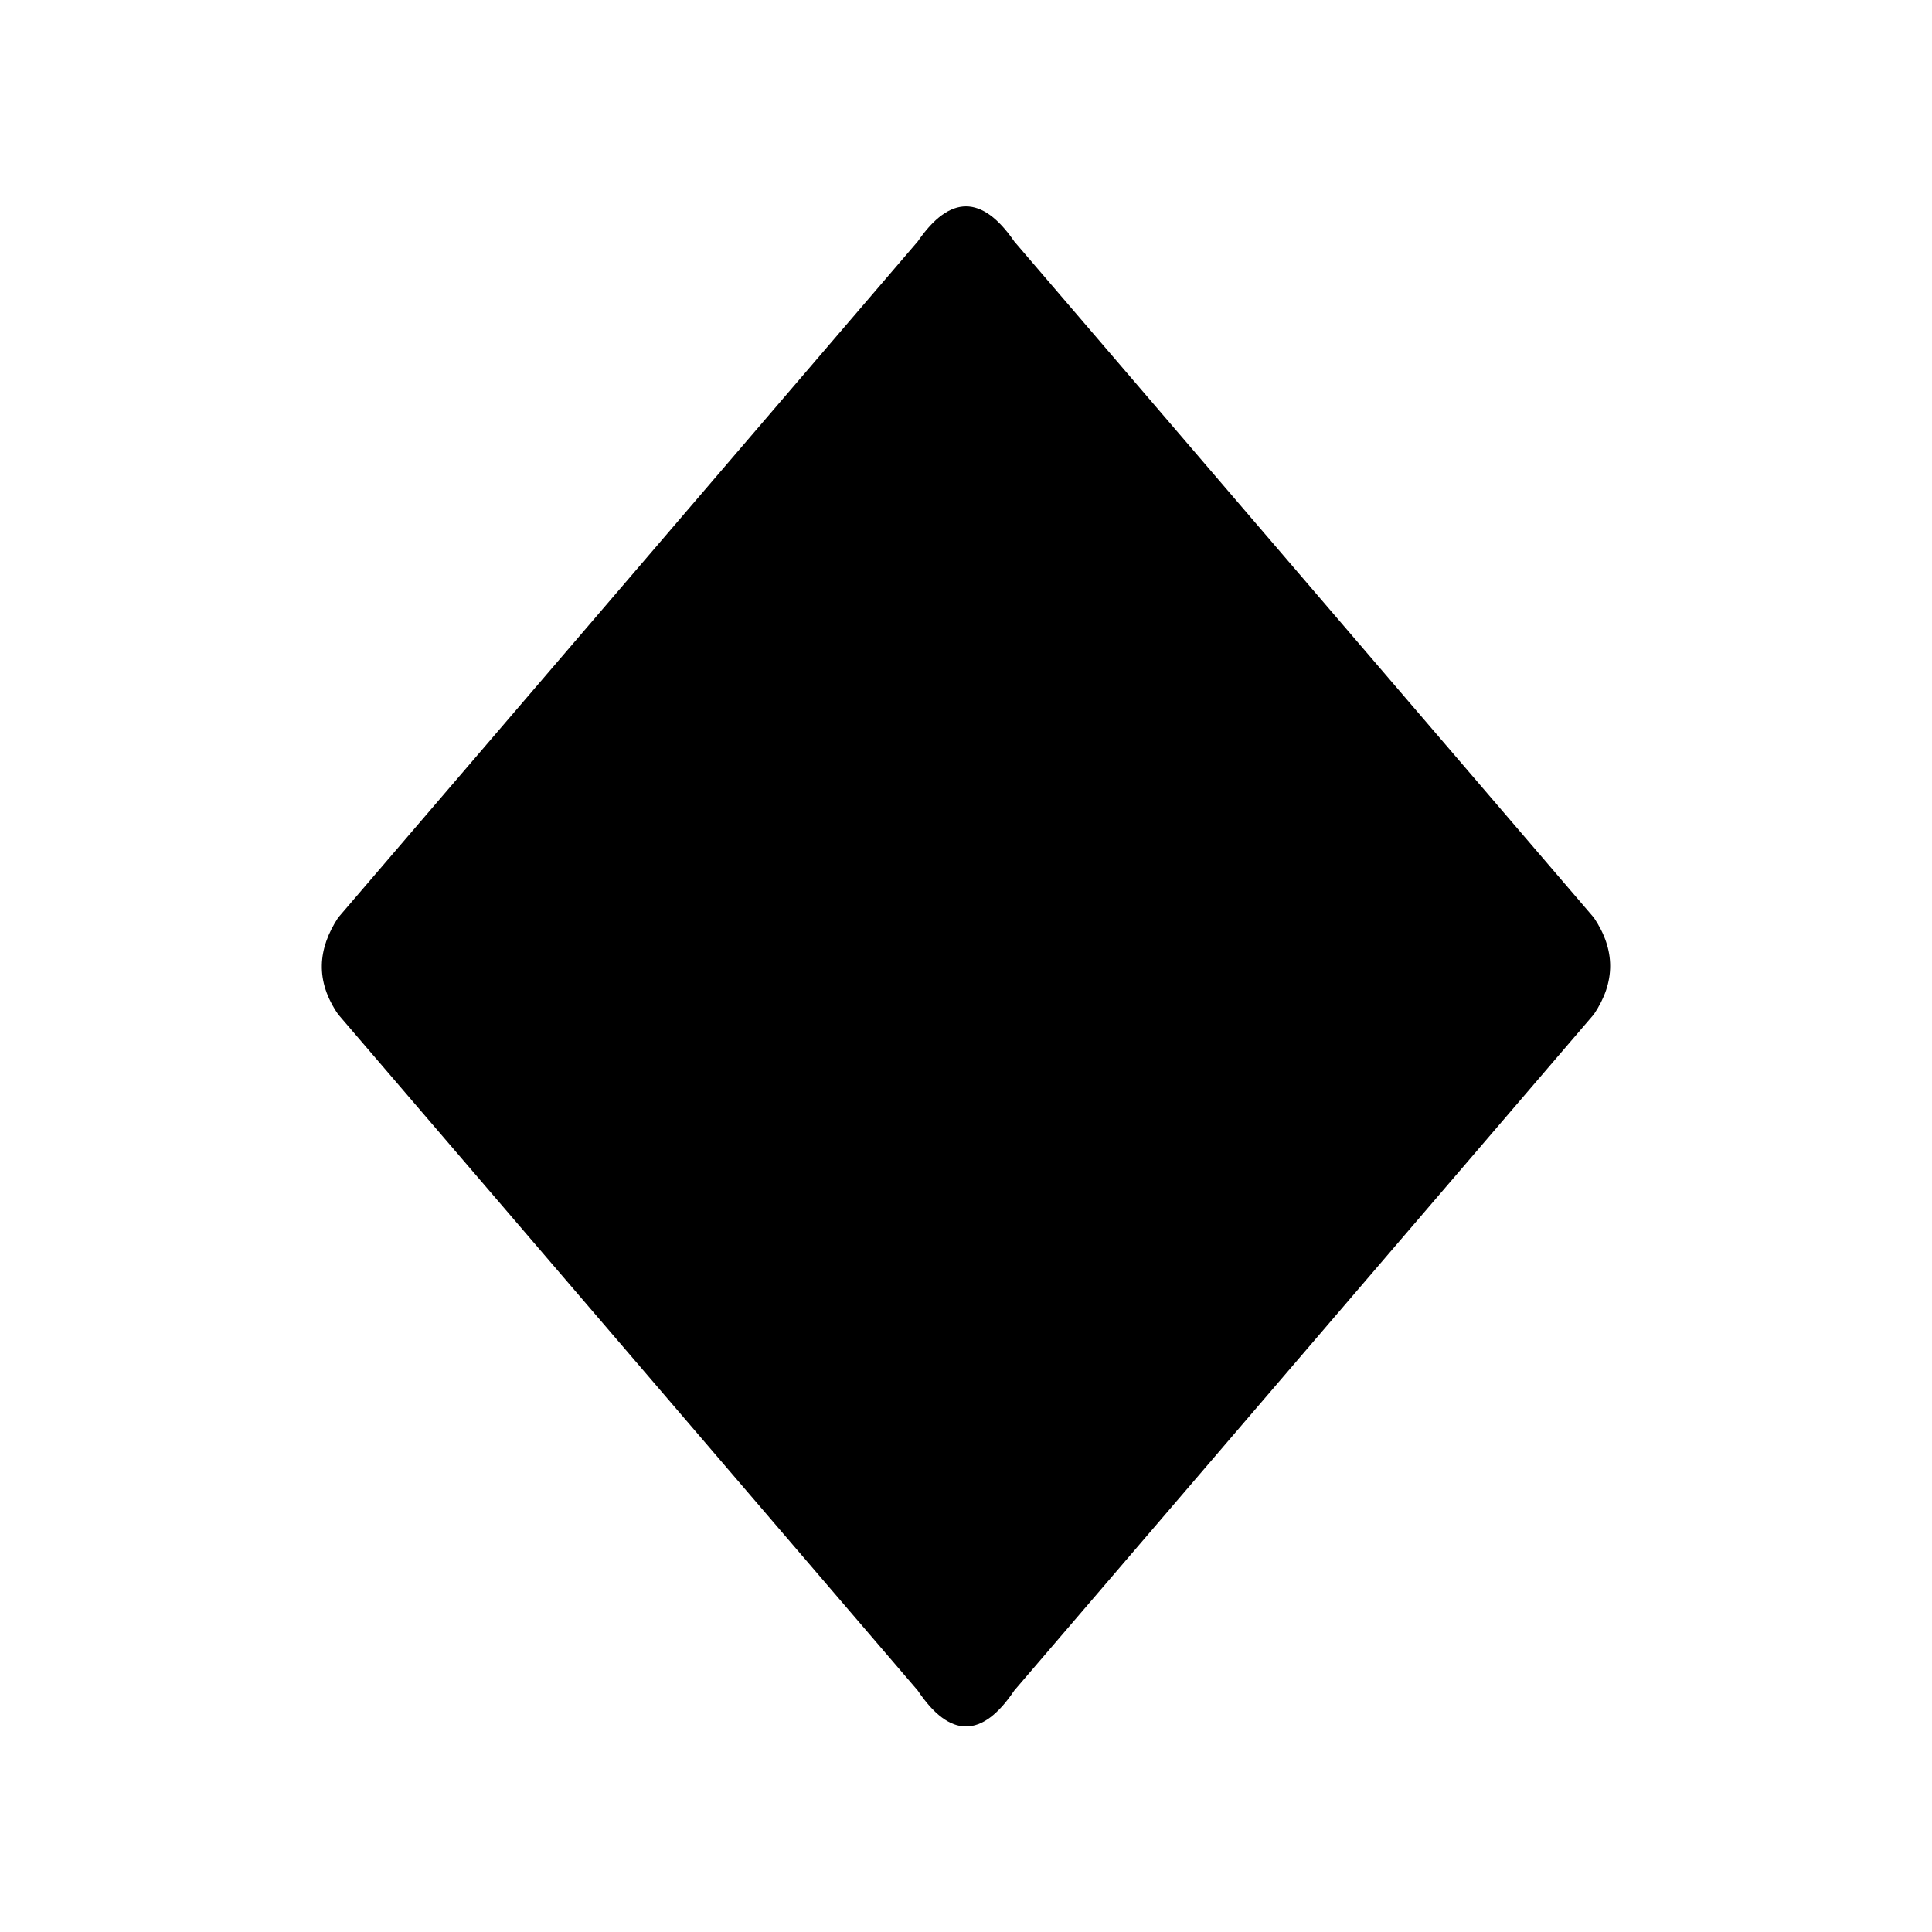 <?xml version="1.0" encoding="UTF-8" standalone="no"?>
<svg
   xmlns:dc="http://purl.org/dc/elements/1.1/"
   xmlns:cc="http://creativecommons.org/ns#"
   xmlns:rdf="http://www.w3.org/1999/02/22-rdf-syntax-ns#"
   xmlns:svg="http://www.w3.org/2000/svg"
   xmlns="http://www.w3.org/2000/svg"
   id="svg4"
   viewBox="0 0 50 50"
   version="1.1"
   width="50"
   height="50">
  <defs
     id="defs8" />
  <path
     id="path1153"
     d="m 23.75,6.25 -15,17.5 c -0.527,0.806 -0.595,1.635 0,2.5 l 15,17.5 c 0.833,1.241 1.667,1.241 2.5,0 l 15,-17.5 c 0.561,-0.833 0.561,-1.667 0,-2.5 l -15,-17.5 c -0.833,-1.212 -1.667,-1.212 -2.5,0 z" />
</svg>
